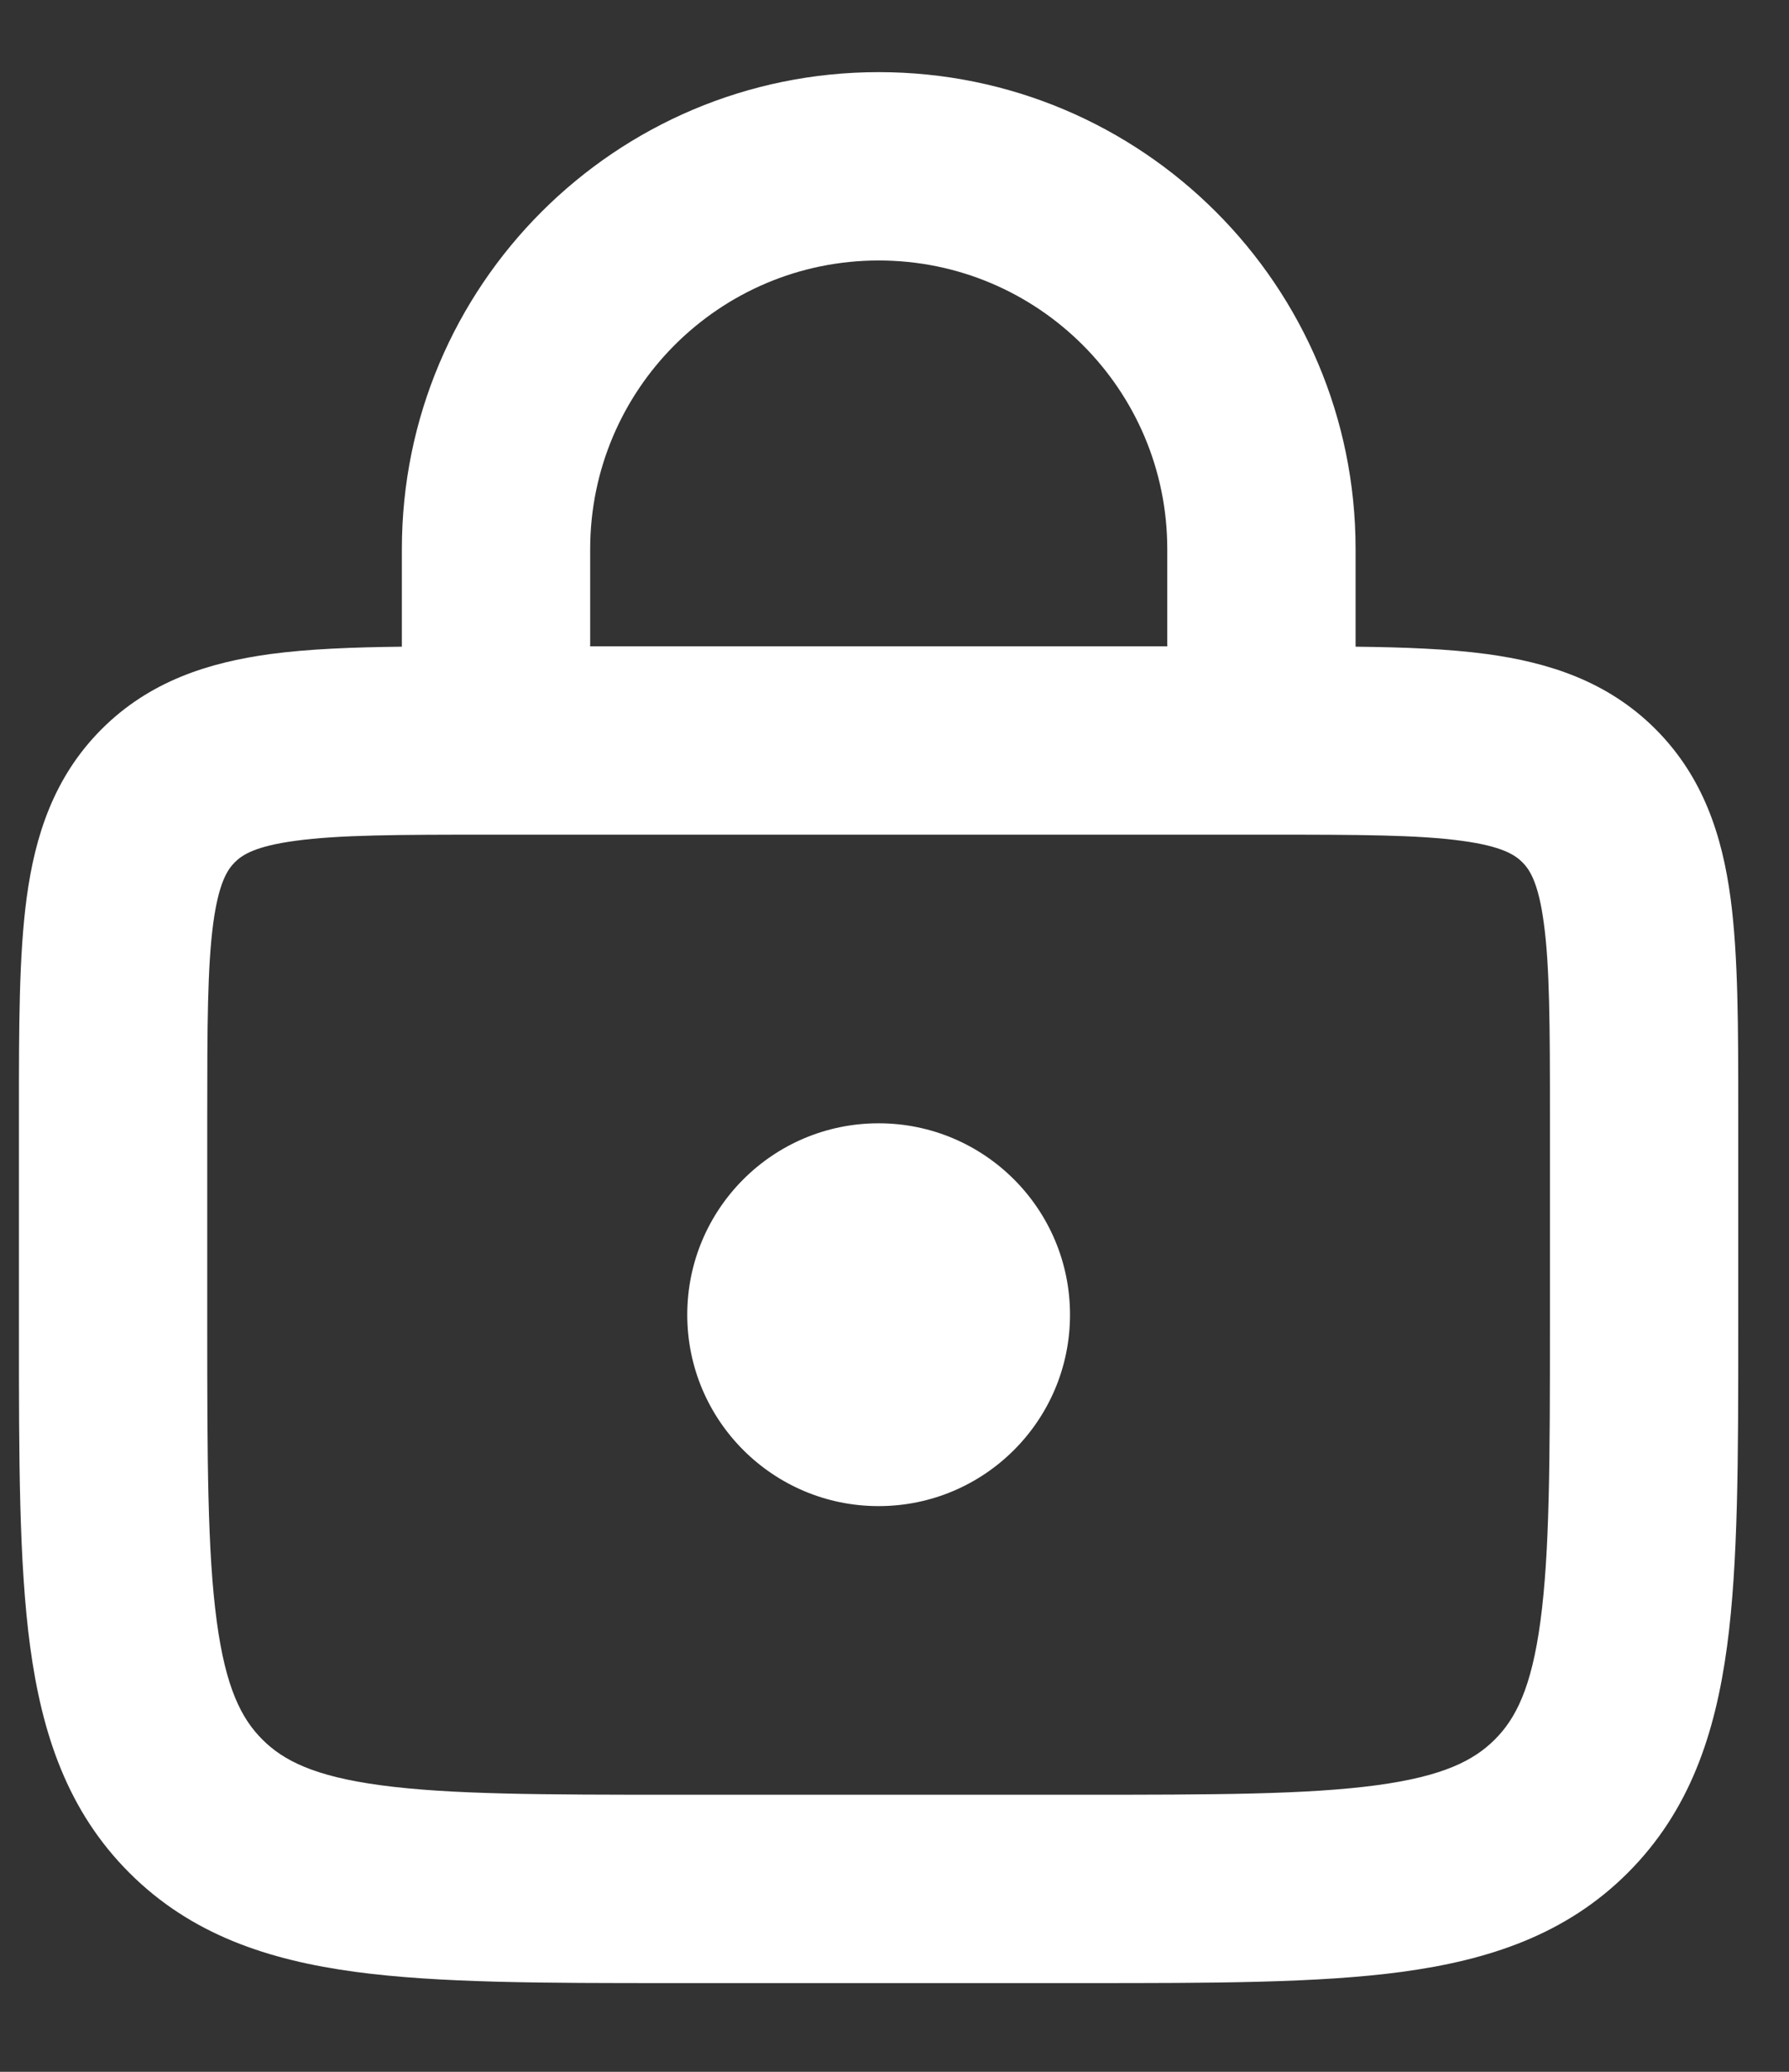 <svg width="19" height="22" viewBox="0 0 19 22" fill="none" xmlns="http://www.w3.org/2000/svg">
<rect x="0" y="0" width="19" height="22" fill="#333333" stroke="none"/>
<path fill-rule="evenodd" clip-rule="evenodd" d="M4.268 5.831C4.268 3.034 6.535 0.766 9.332 0.766C12.13 0.766 14.397 3.034 14.397 5.831V6.847L14.397 6.867C14.921 6.873 15.387 6.891 15.789 6.945C16.444 7.034 17.072 7.232 17.582 7.742C18.092 8.252 18.291 8.88 18.379 9.535C18.461 10.147 18.461 10.911 18.461 11.797L18.461 14.129V14.129V14.129C18.461 15.483 18.461 16.599 18.342 17.483C18.217 18.411 17.945 19.23 17.289 19.886C16.633 20.543 15.814 20.814 14.886 20.939C14.002 21.058 12.886 21.058 11.531 21.058H11.531H7.131H7.131C5.776 21.058 4.66 21.058 3.776 20.939C2.848 20.814 2.029 20.543 1.373 19.886C0.717 19.23 0.445 18.411 0.32 17.483C0.201 16.599 0.201 15.483 0.201 14.129L0.201 11.863L0.201 11.797C0.201 10.911 0.201 10.147 0.283 9.535C0.371 8.88 0.57 8.252 1.08 7.742C1.59 7.232 2.218 7.034 2.873 6.945C3.275 6.891 3.743 6.873 4.268 6.867L4.268 6.847V5.831ZM12.397 6.847L12.398 6.863L6.267 6.863L6.268 6.847V5.831C6.268 4.138 7.64 2.766 9.332 2.766C11.025 2.766 12.397 4.138 12.397 5.831V6.847ZM3.14 8.928C2.706 8.986 2.57 9.08 2.494 9.156C2.418 9.232 2.324 9.368 2.265 9.802C2.203 10.264 2.201 10.892 2.201 11.863V14.058C2.201 15.5 2.203 16.482 2.302 17.216C2.397 17.923 2.564 18.25 2.787 18.472C3.01 18.695 3.337 18.862 4.043 18.957C4.777 19.056 5.759 19.058 7.201 19.058H11.461C12.903 19.058 13.884 19.056 14.619 18.957C15.325 18.862 15.652 18.695 15.875 18.472C16.098 18.25 16.265 17.923 16.36 17.216C16.459 16.482 16.461 15.5 16.461 14.058V11.863C16.461 10.892 16.459 10.264 16.396 9.802C16.338 9.368 16.244 9.232 16.168 9.156C16.092 9.08 15.956 8.986 15.522 8.928C15.059 8.865 14.432 8.863 13.461 8.863H5.201C4.23 8.863 3.602 8.865 3.14 8.928ZM9.331 15.993C10.454 15.993 11.364 15.083 11.364 13.961C11.364 12.838 10.454 11.928 9.331 11.928C8.209 11.928 7.299 12.838 7.299 13.961C7.299 15.083 8.209 15.993 9.331 15.993Z" fill="white"/>
</svg>
